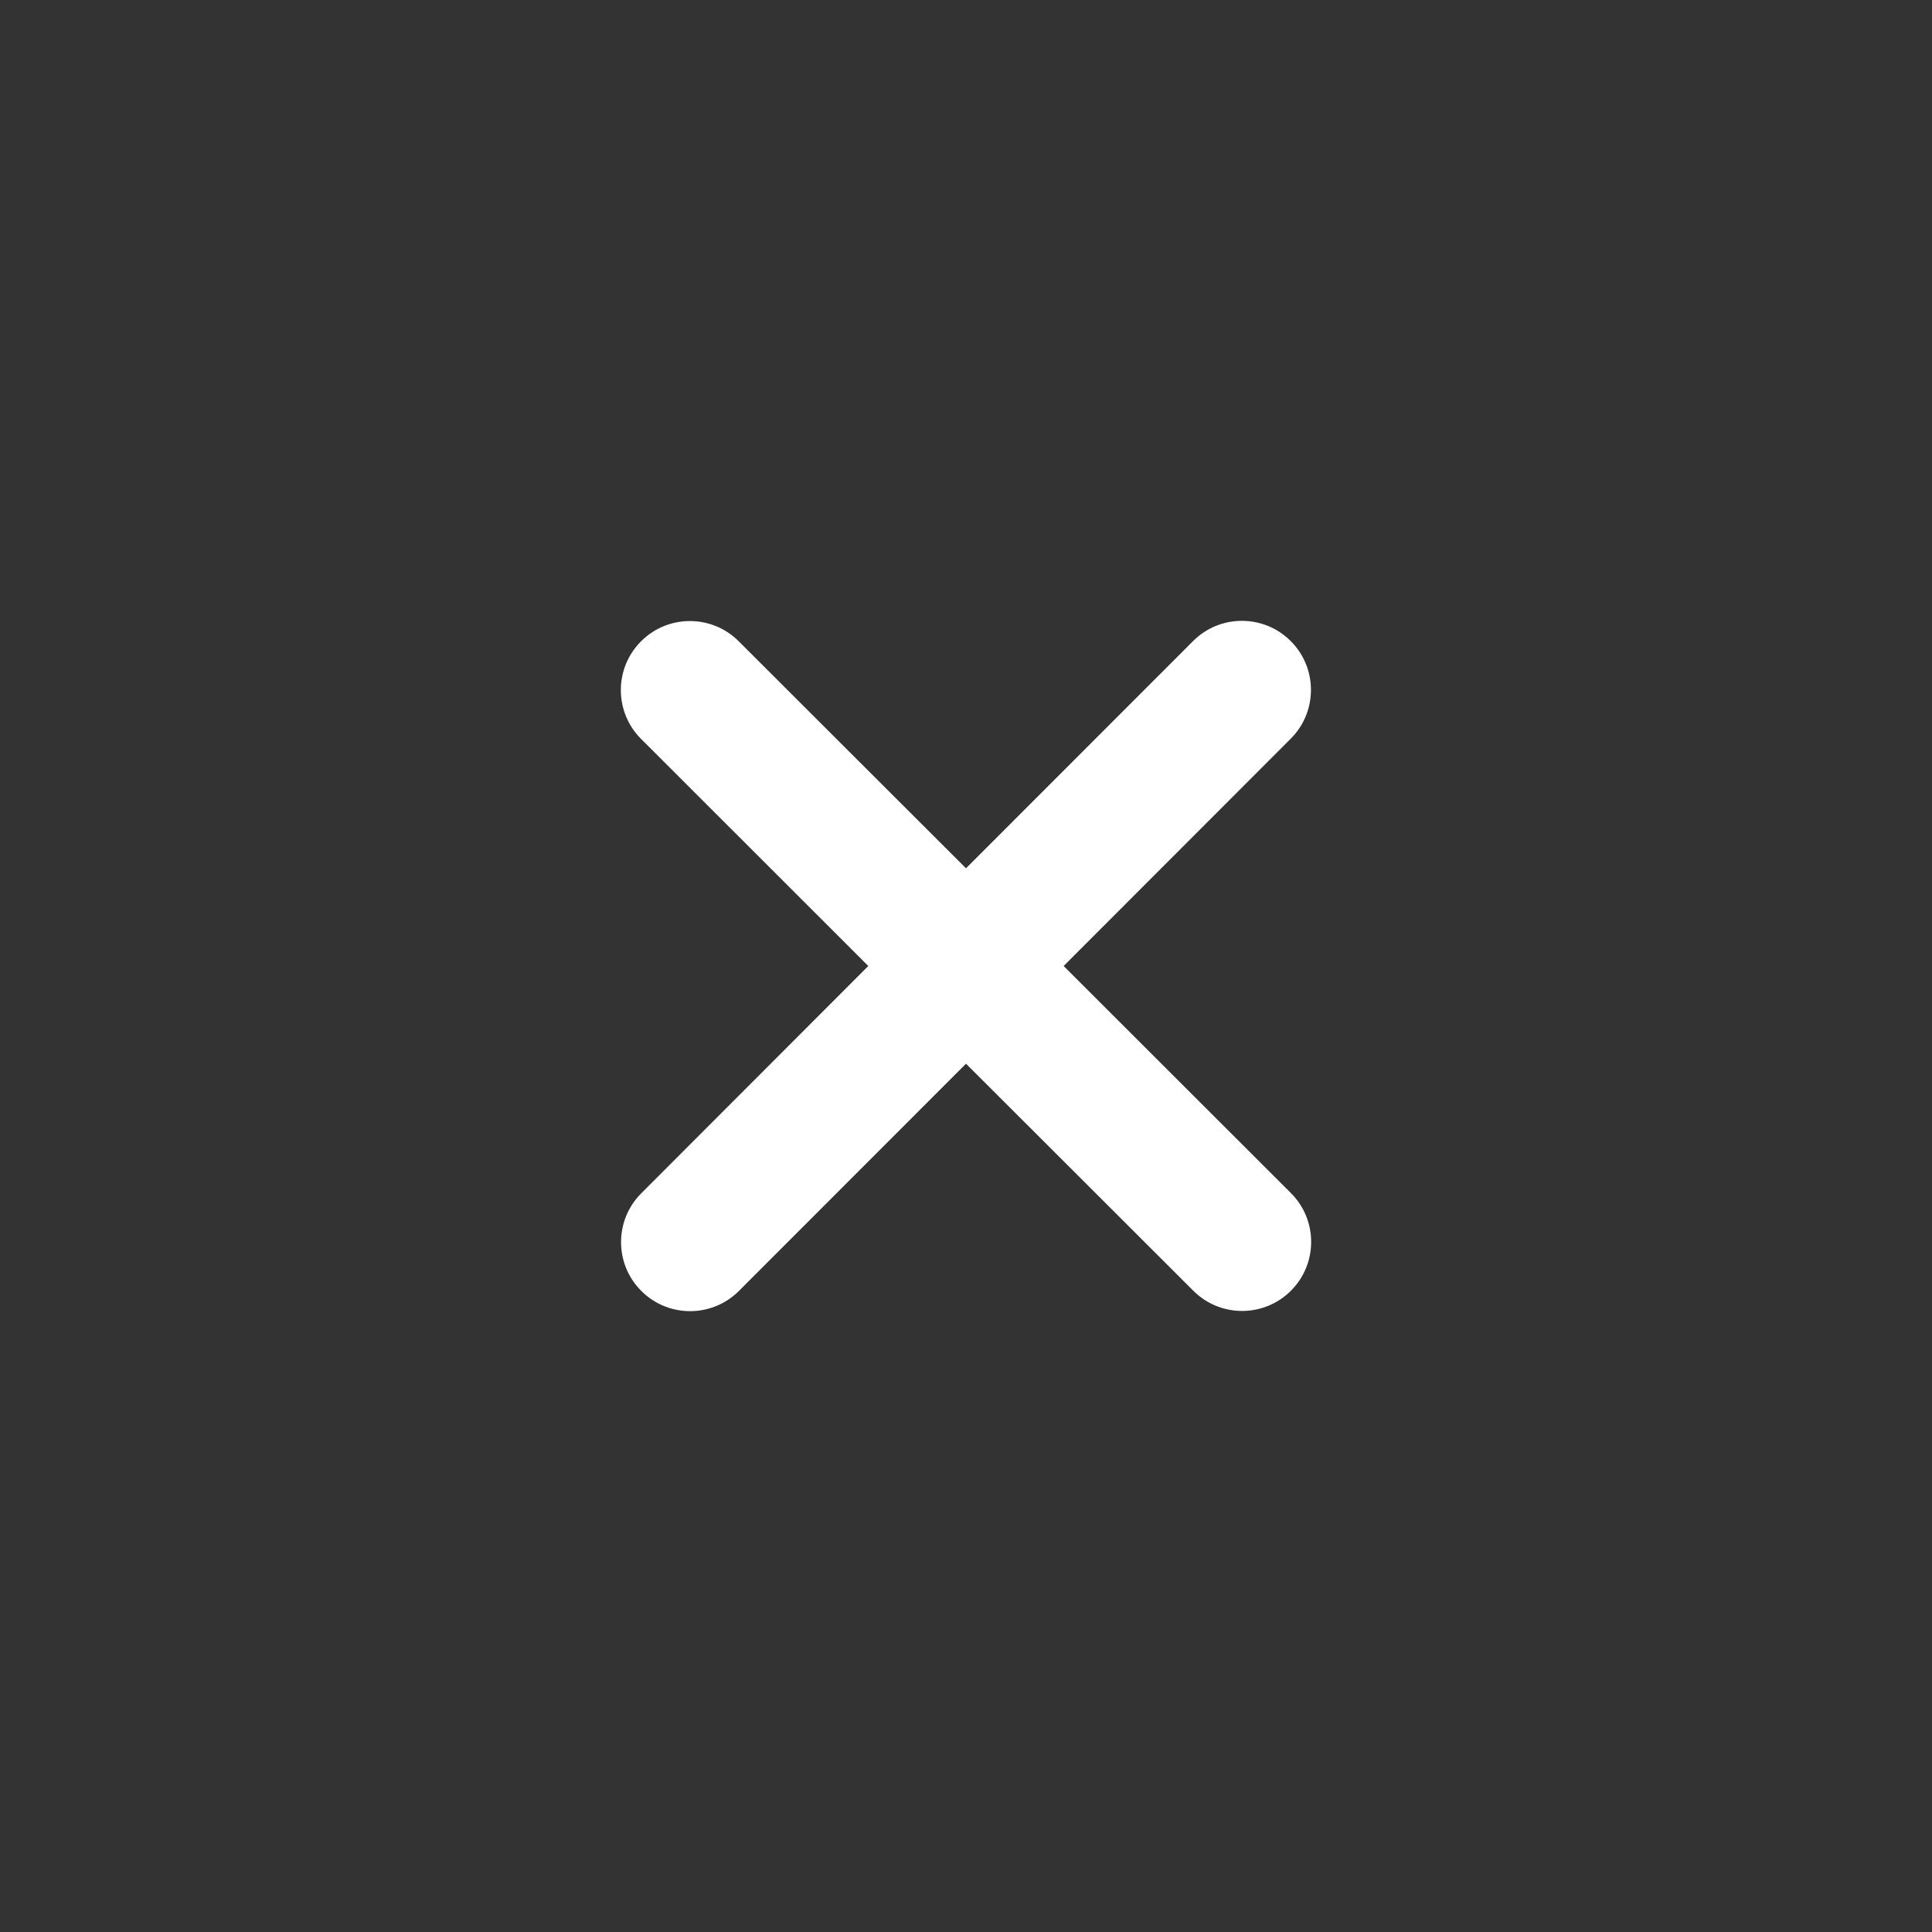 <svg
  width="28"
  height="28"
  viewBox="0 0 28 28"
  fill="#ffffff"
  xmlns="http://www.w3.org/2000/svg"
>
  <rect x="0" y="0" width="28" height="28" fill="#333333" stroke="none"/>
  <path
    d="M18.706 10.706C19.097 10.316 19.097 9.681 18.706 9.291C18.316 8.9 17.681 8.9 17.291 9.291L14 12.584L10.706 9.294C10.316 8.903 9.681 8.903 9.291 9.294C8.9 9.684 8.9 10.319 9.291 10.709L12.584 14L9.294 17.294C8.903 17.684 8.903 18.319 9.294 18.709C9.684 19.1 10.319 19.1 10.709 18.709L14 15.416L17.294 18.706C17.684 19.097 18.319 19.097 18.709 18.706C19.1 18.316 19.1 17.681 18.709 17.291L15.415 14L18.706 10.706Z"
    fill="#fffff"
  />
</svg>
